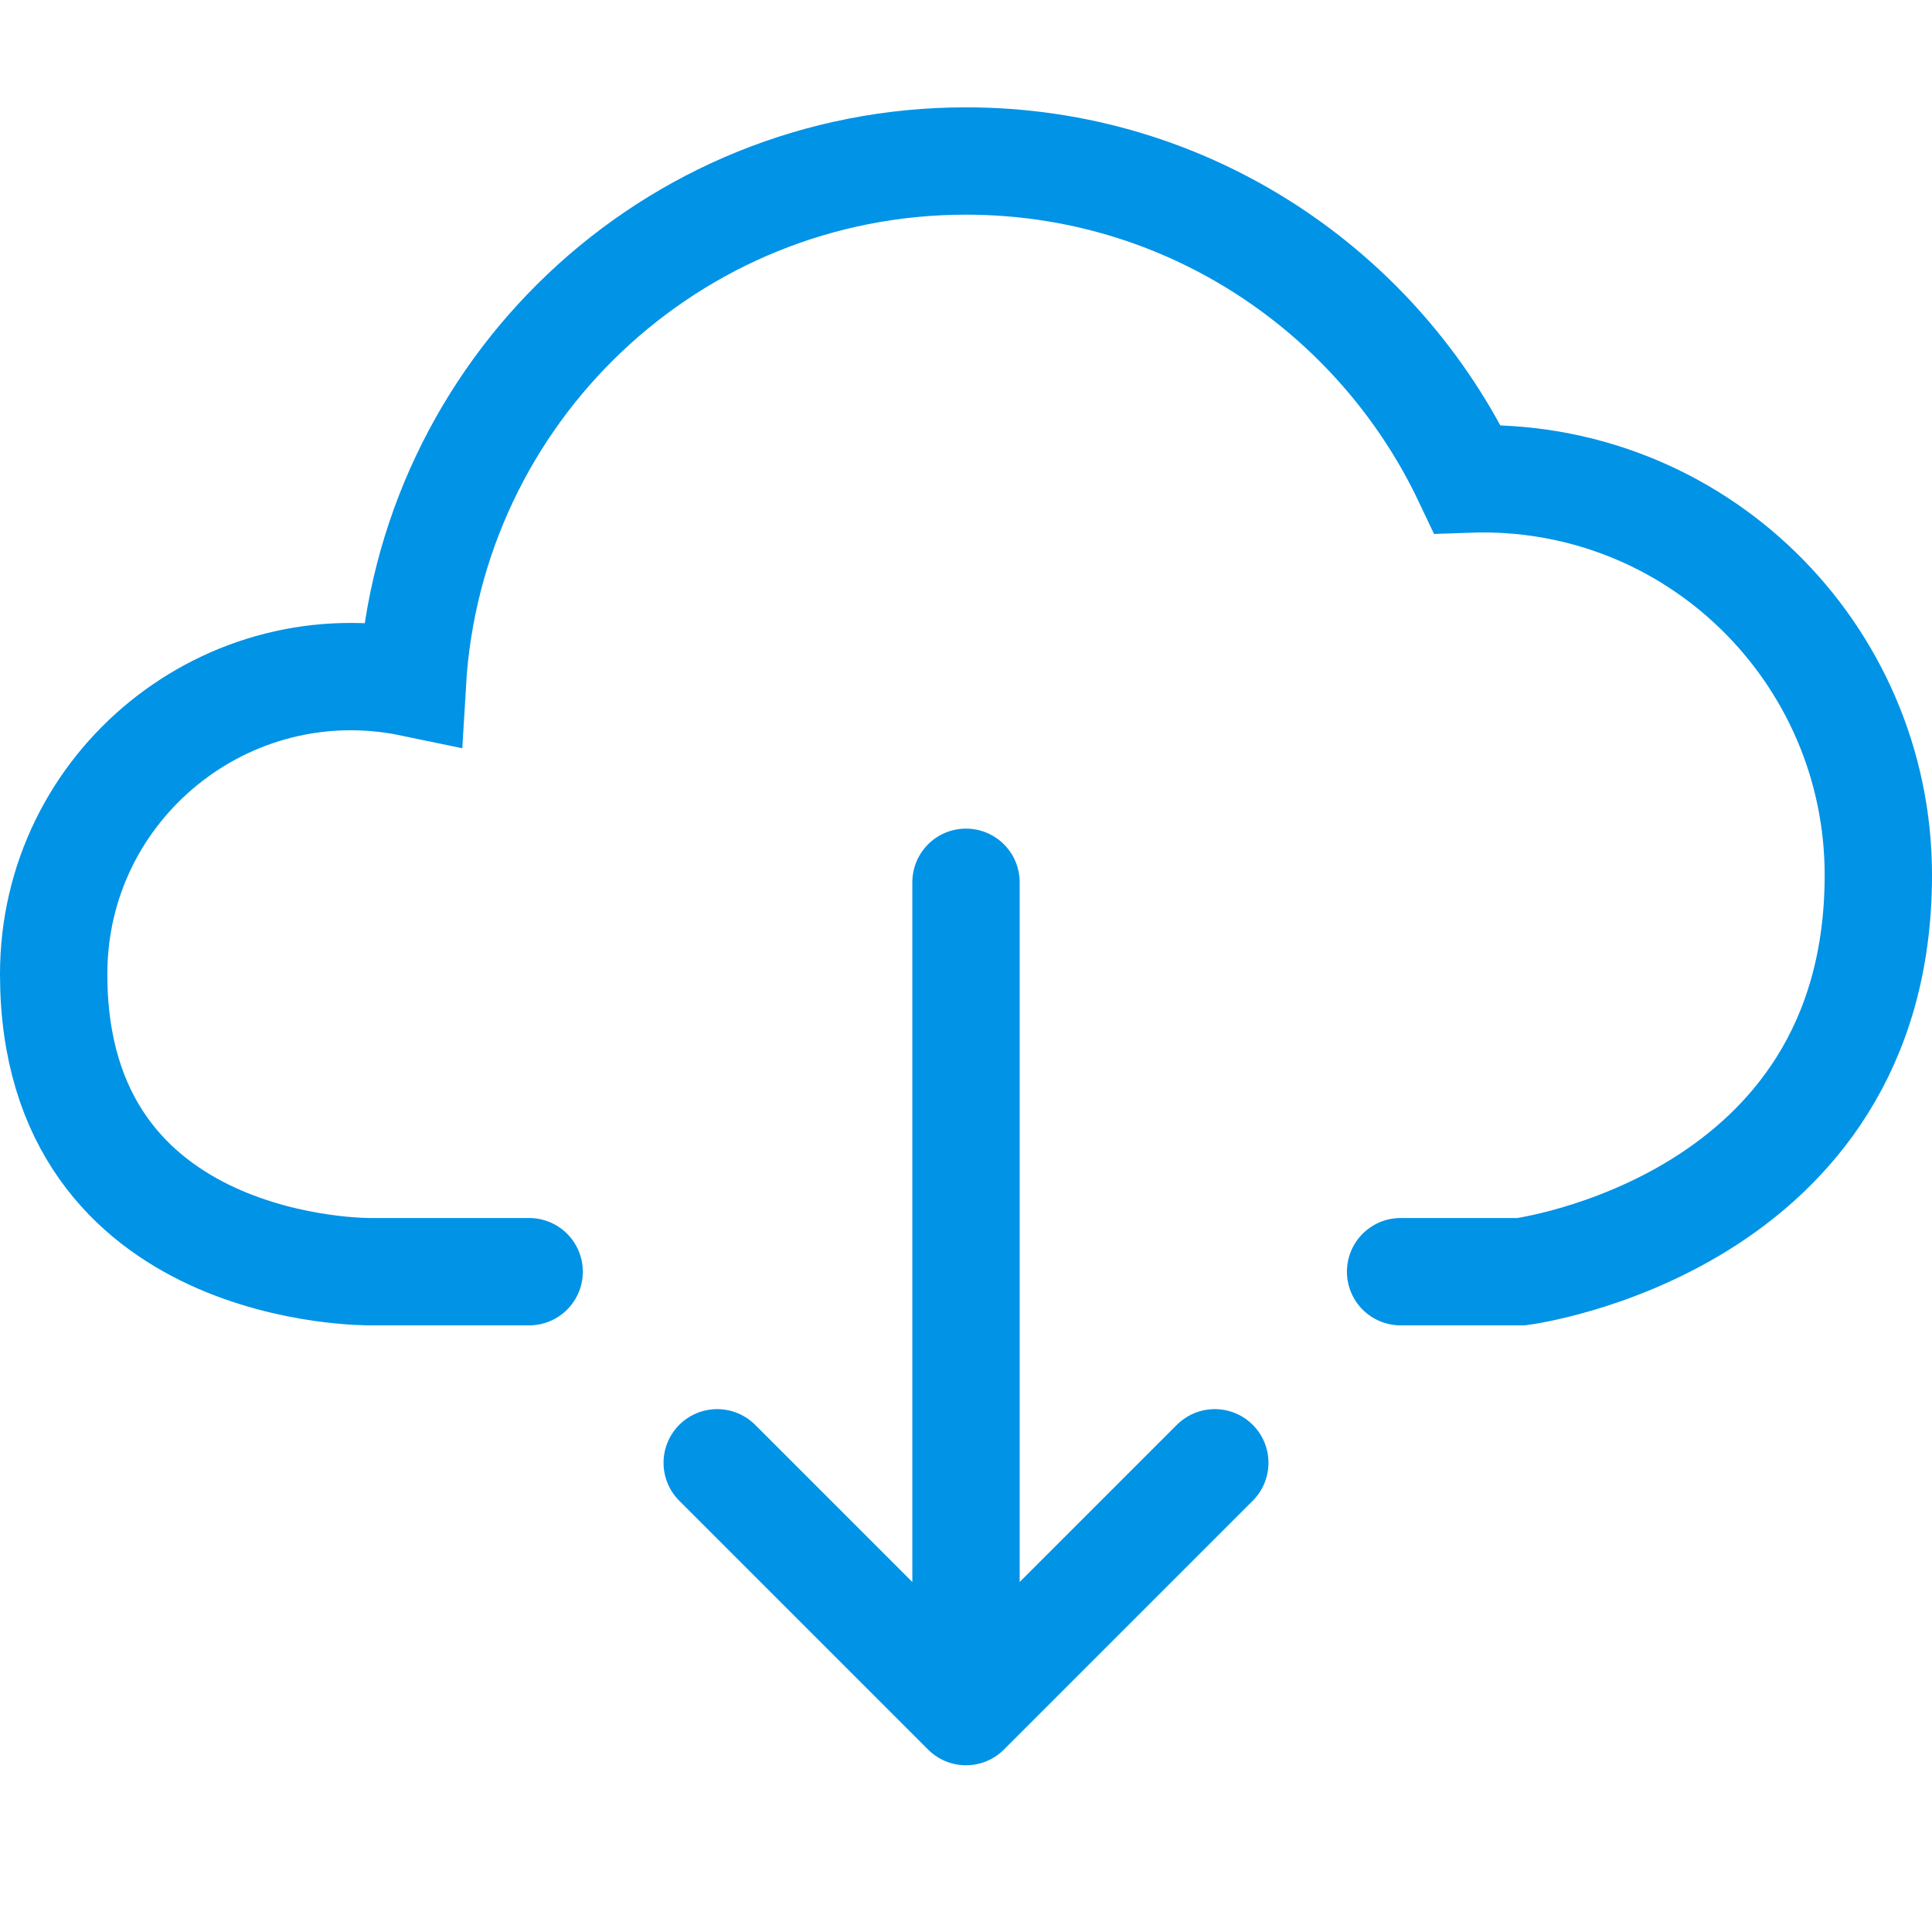 <svg width="36" height="36" viewBox="0 0 36 36" xmlns="http://www.w3.org/2000/svg"><title>download</title><g stroke-linecap="round" stroke="#0093E6" stroke-width="2" fill="none" fill-rule="evenodd"><path d="M26.098 23.696h2.25S35 22.83 35 16.306c0-4.136-3.414-7.536-7.657-7.38C25.683 5.426 22.13 3 18 3c-5.507 0-9.996 4.302-10.316 9.727C4.234 12.007 1 14.632 1 18.152c0 5.632 5.913 5.544 5.913 5.544H9.86"/><path d="M18 31.893V16.44M13.364 27.257L18 31.893l4.636-4.636" stroke-linejoin="round"/></g></svg>